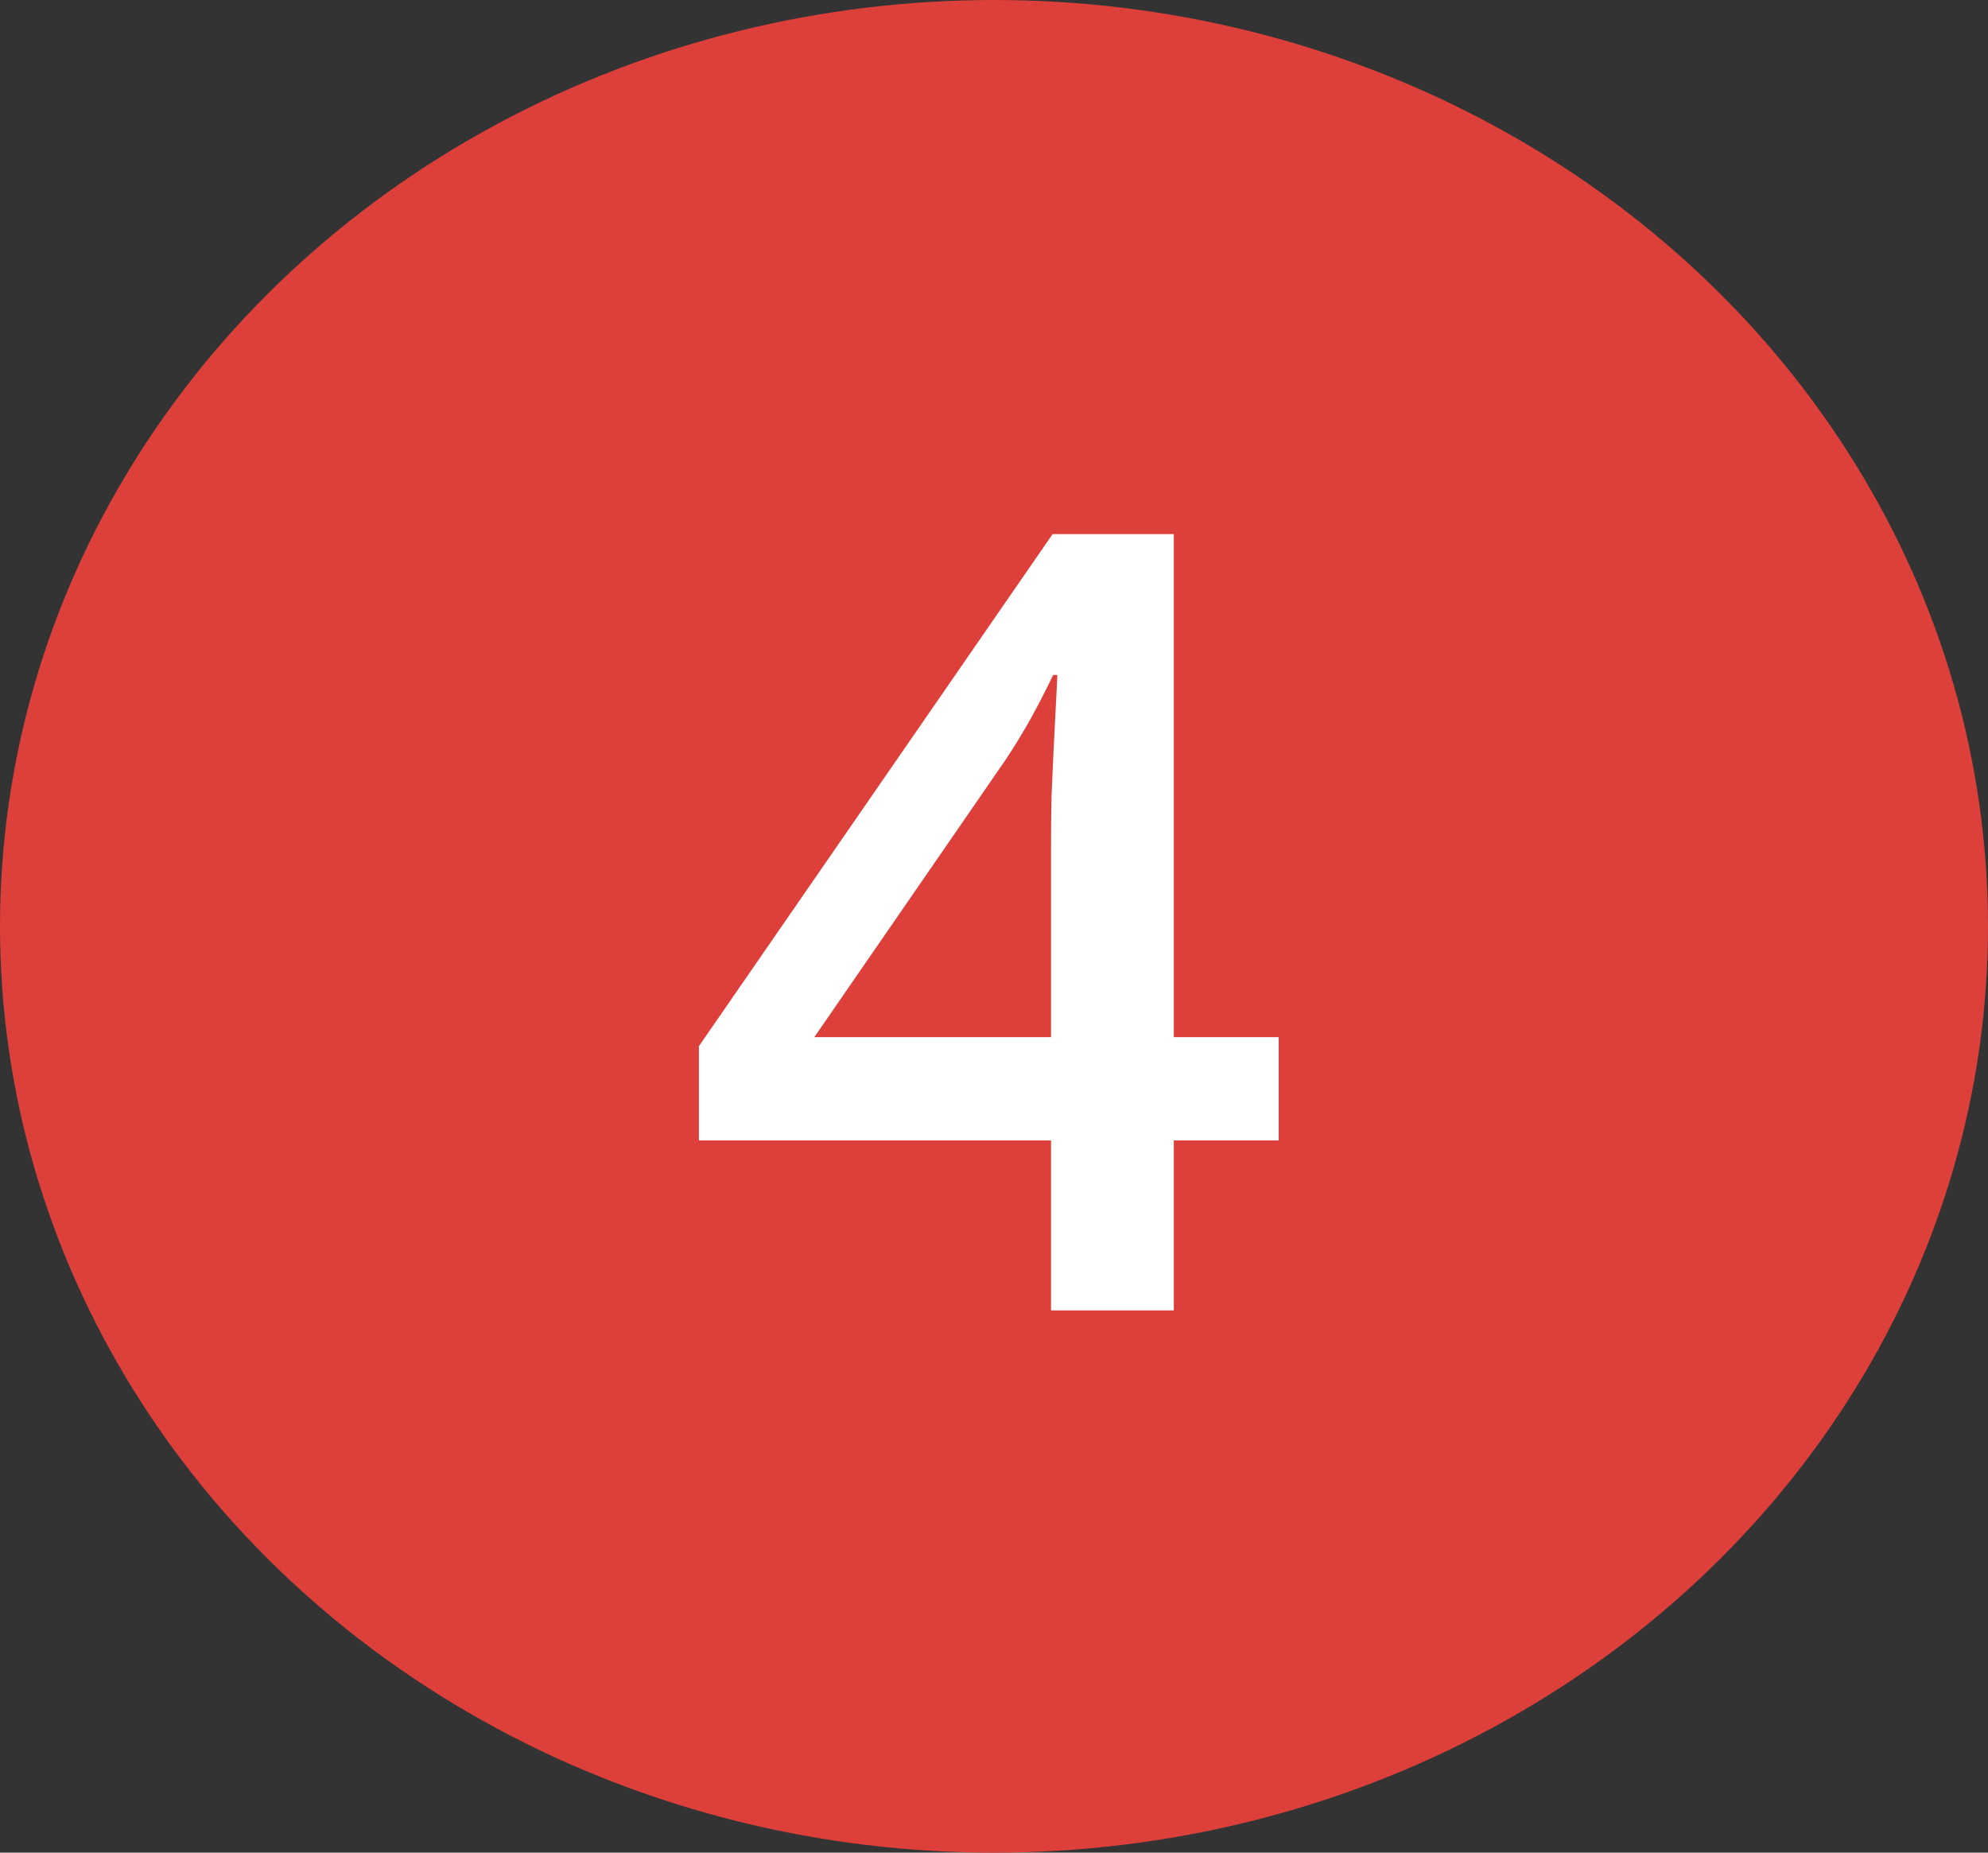 <svg width="44" height="41" viewBox="0 0 44 41" fill="none" xmlns="http://www.w3.org/2000/svg">
<rect x="0" y="0" width="44" height="41" fill="#333333" stroke="none"/>
<ellipse cx="22" cy="20.5" rx="22" ry="20.5" fill="#DD403A"/>
<path d="M28.301 25.238H25.98V29H23.262V25.238H15.469V23.152L23.297 11.82H25.98V22.953H28.301V25.238ZM23.262 22.953V18.699C23.262 18.348 23.266 17.992 23.273 17.633C23.289 17.266 23.305 16.914 23.32 16.578C23.336 16.242 23.352 15.934 23.367 15.652C23.383 15.363 23.395 15.125 23.402 14.938H23.309C23.16 15.25 22.996 15.57 22.816 15.898C22.637 16.219 22.445 16.531 22.242 16.836L18.023 22.953H23.262Z" fill="white"/>
</svg>
